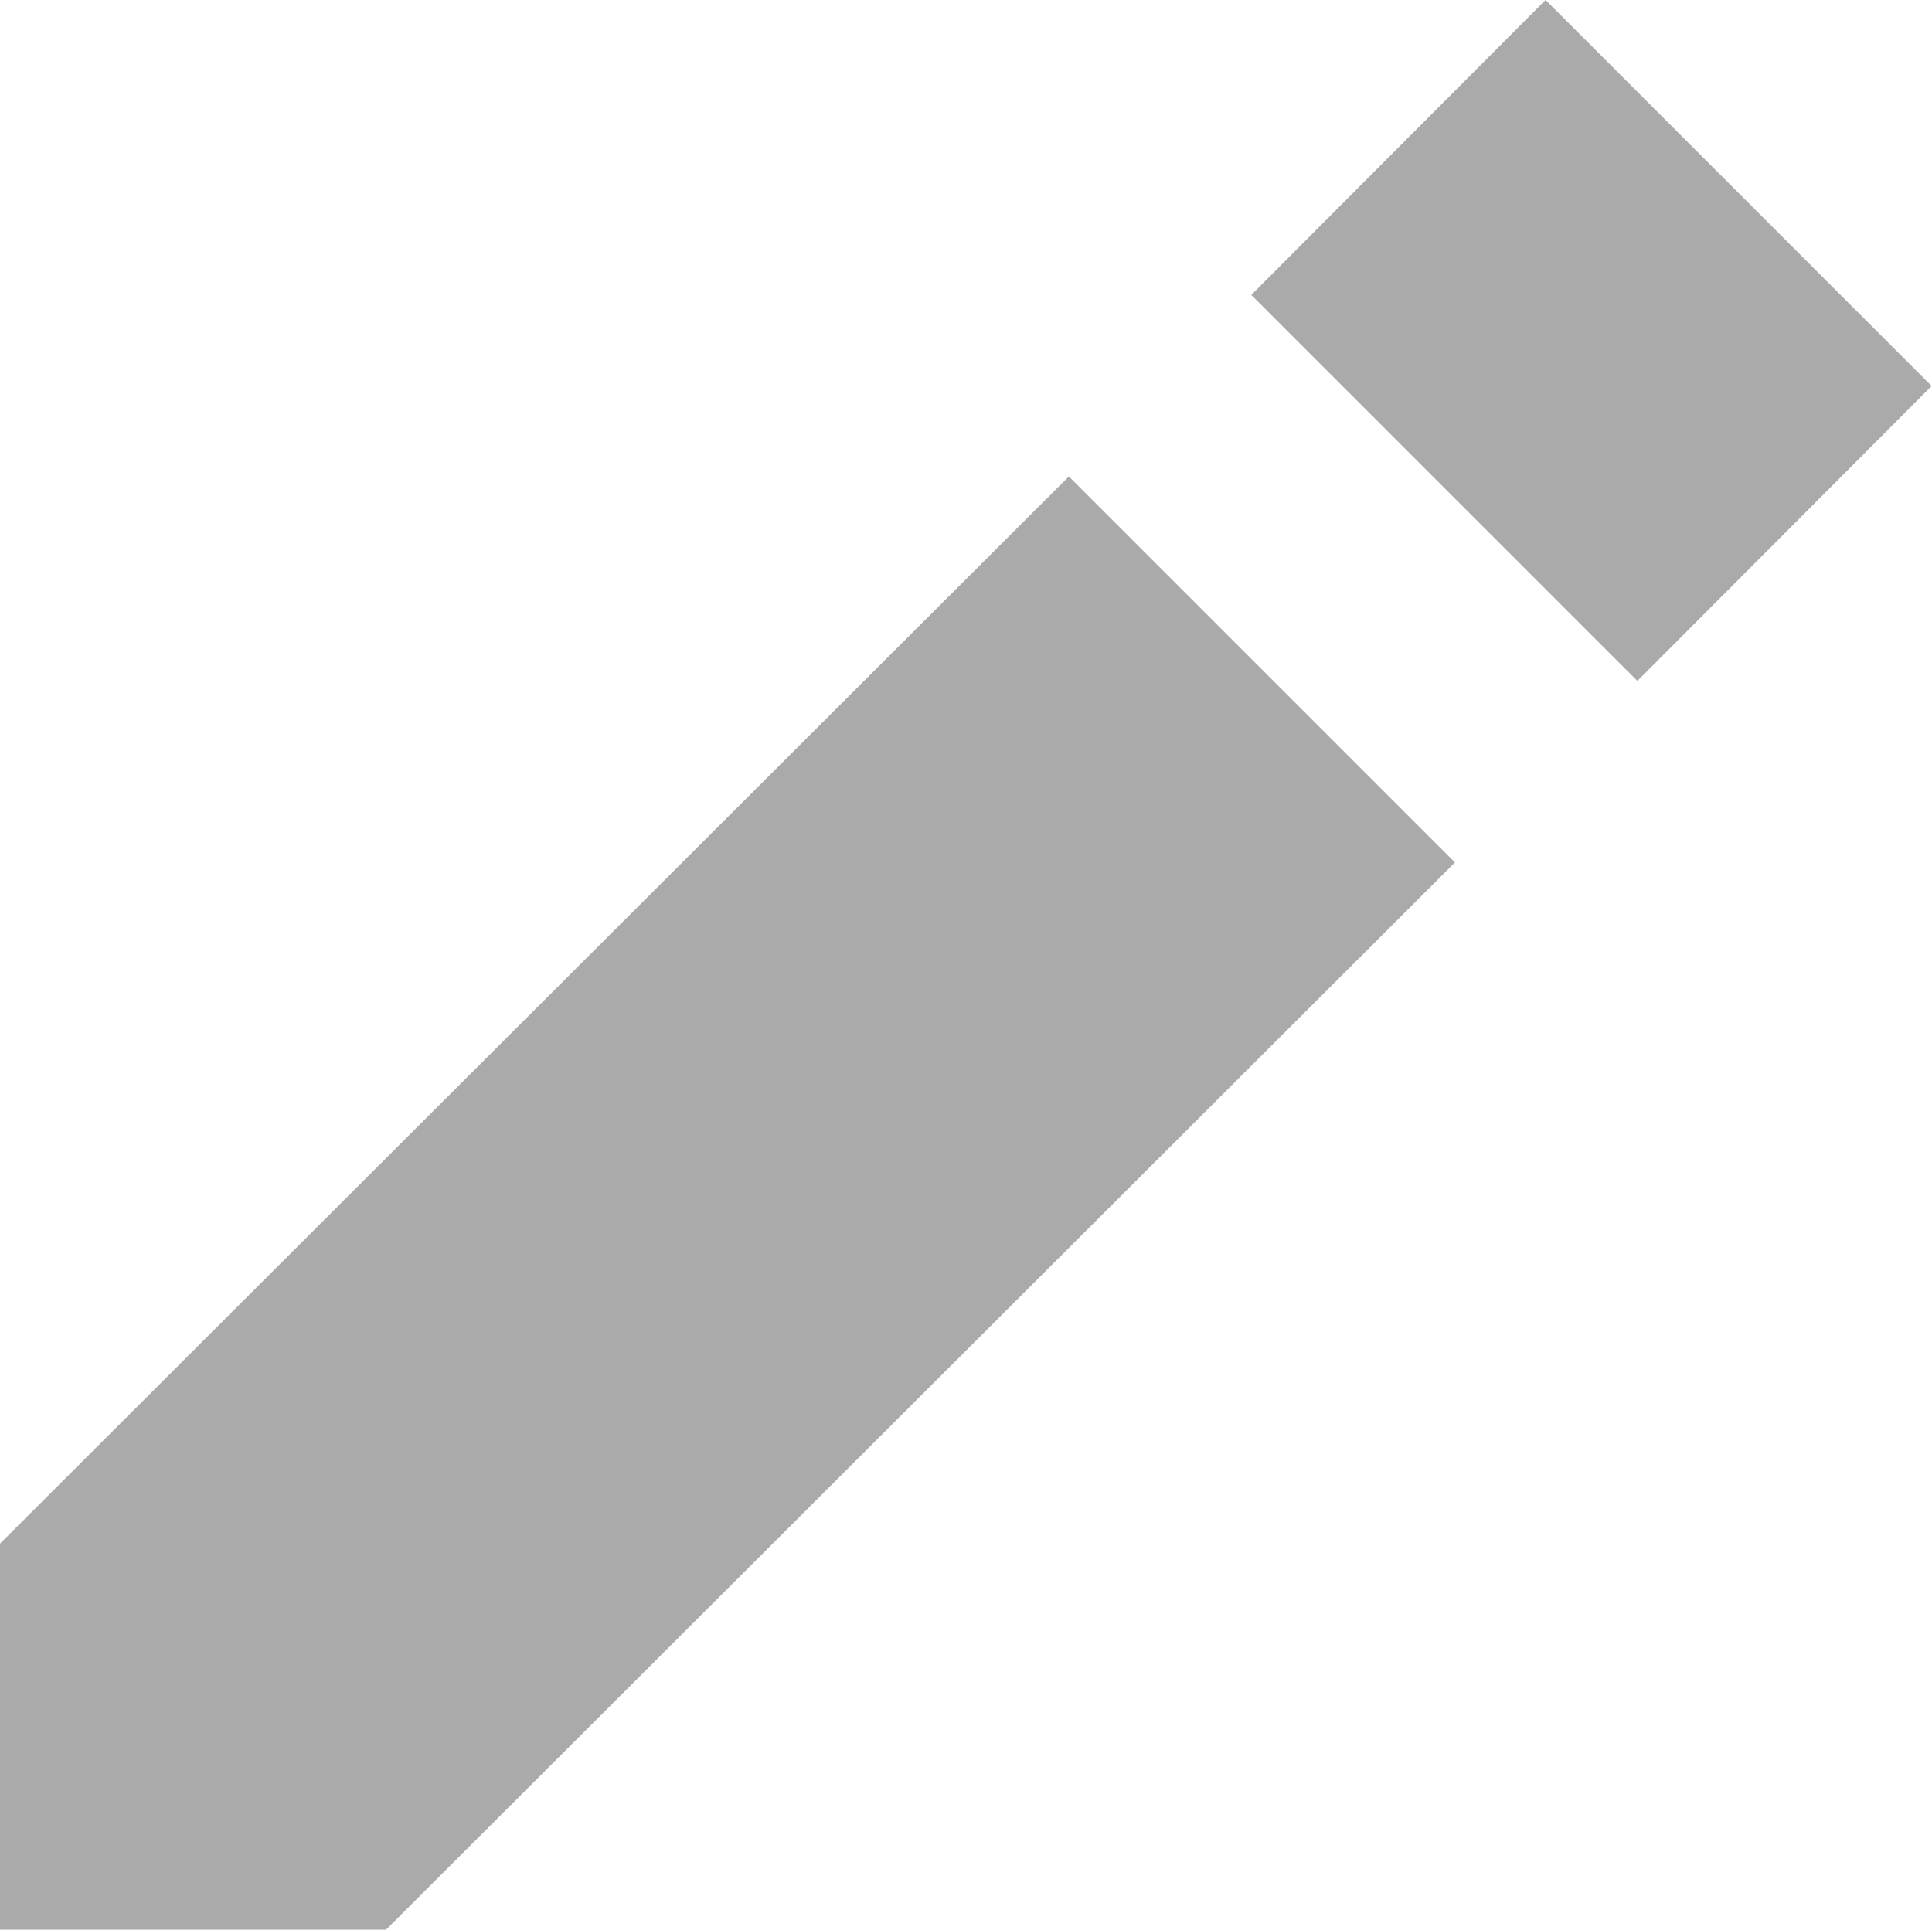 <svg xmlns="http://www.w3.org/2000/svg" width="16.013" height="16" viewBox="0 0 16.013 16">
  <path id="bxs-edit-alt" d="M16.81,2.012l3.2,3.2L17.571,7.657l-3.2-3.2ZM4,14.809v3.2H7.2l8.859-8.847-3.2-3.2Z" transform="translate(-4 -2.012)" fill="#aaa"/>
</svg>

